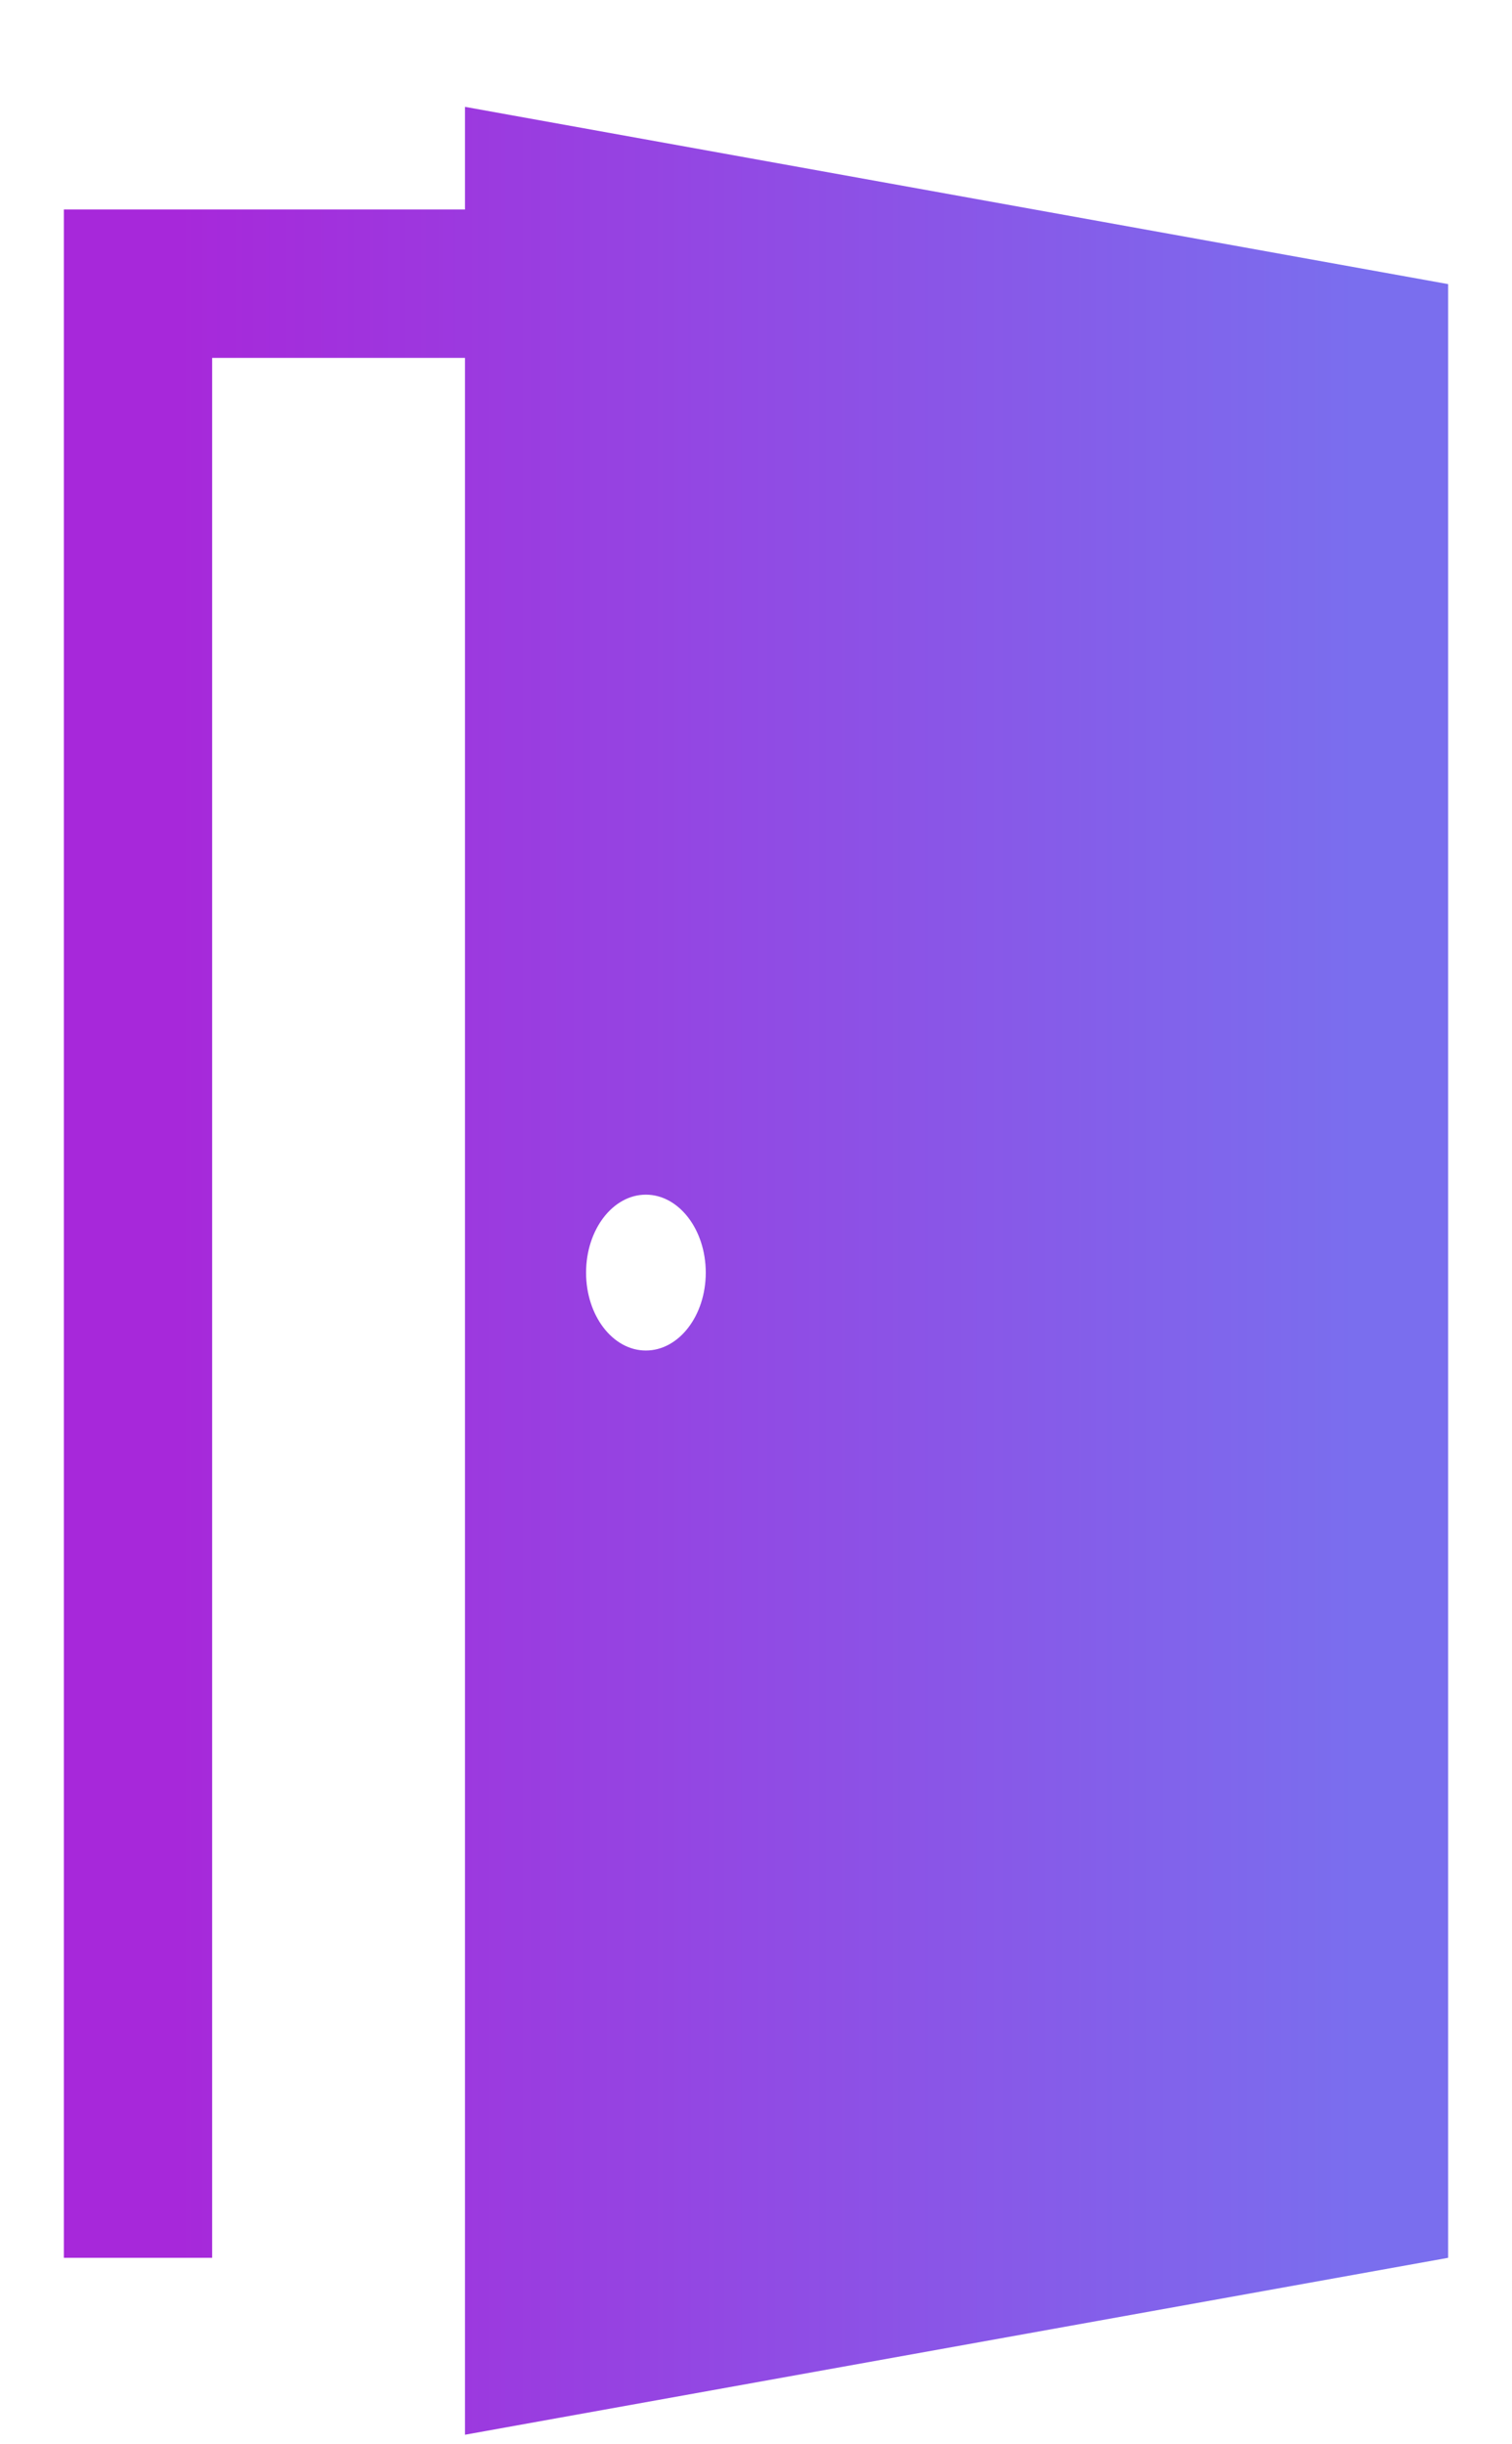 <svg width="13" height="21" viewBox="0 0 13 21" fill="none" xmlns="http://www.w3.org/2000/svg">
<path d="M3.998 0.918V1.8H0.549V19.398H1.824V3.075H3.998V20.918L12.451 19.398V16.912V2.441L3.998 0.918ZM5.553 11.603C5.269 11.603 5.039 11.304 5.039 10.934C5.039 10.564 5.269 10.264 5.553 10.264C5.837 10.264 6.068 10.564 6.068 10.934C6.068 11.304 5.837 11.603 5.553 11.603Z" fill="url(#paint0_linear_168_5629)"/>
<defs>
<linearGradient id="paint0_linear_168_5629" x1="11.668" y1="10.917" x2="1.52" y2="10.917" gradientUnits="userSpaceOnUse">
<stop stop-color="#7A6EEE"/>
<stop offset="1" stop-color="#A728DA"/>
</linearGradient>
</defs>
</svg>
